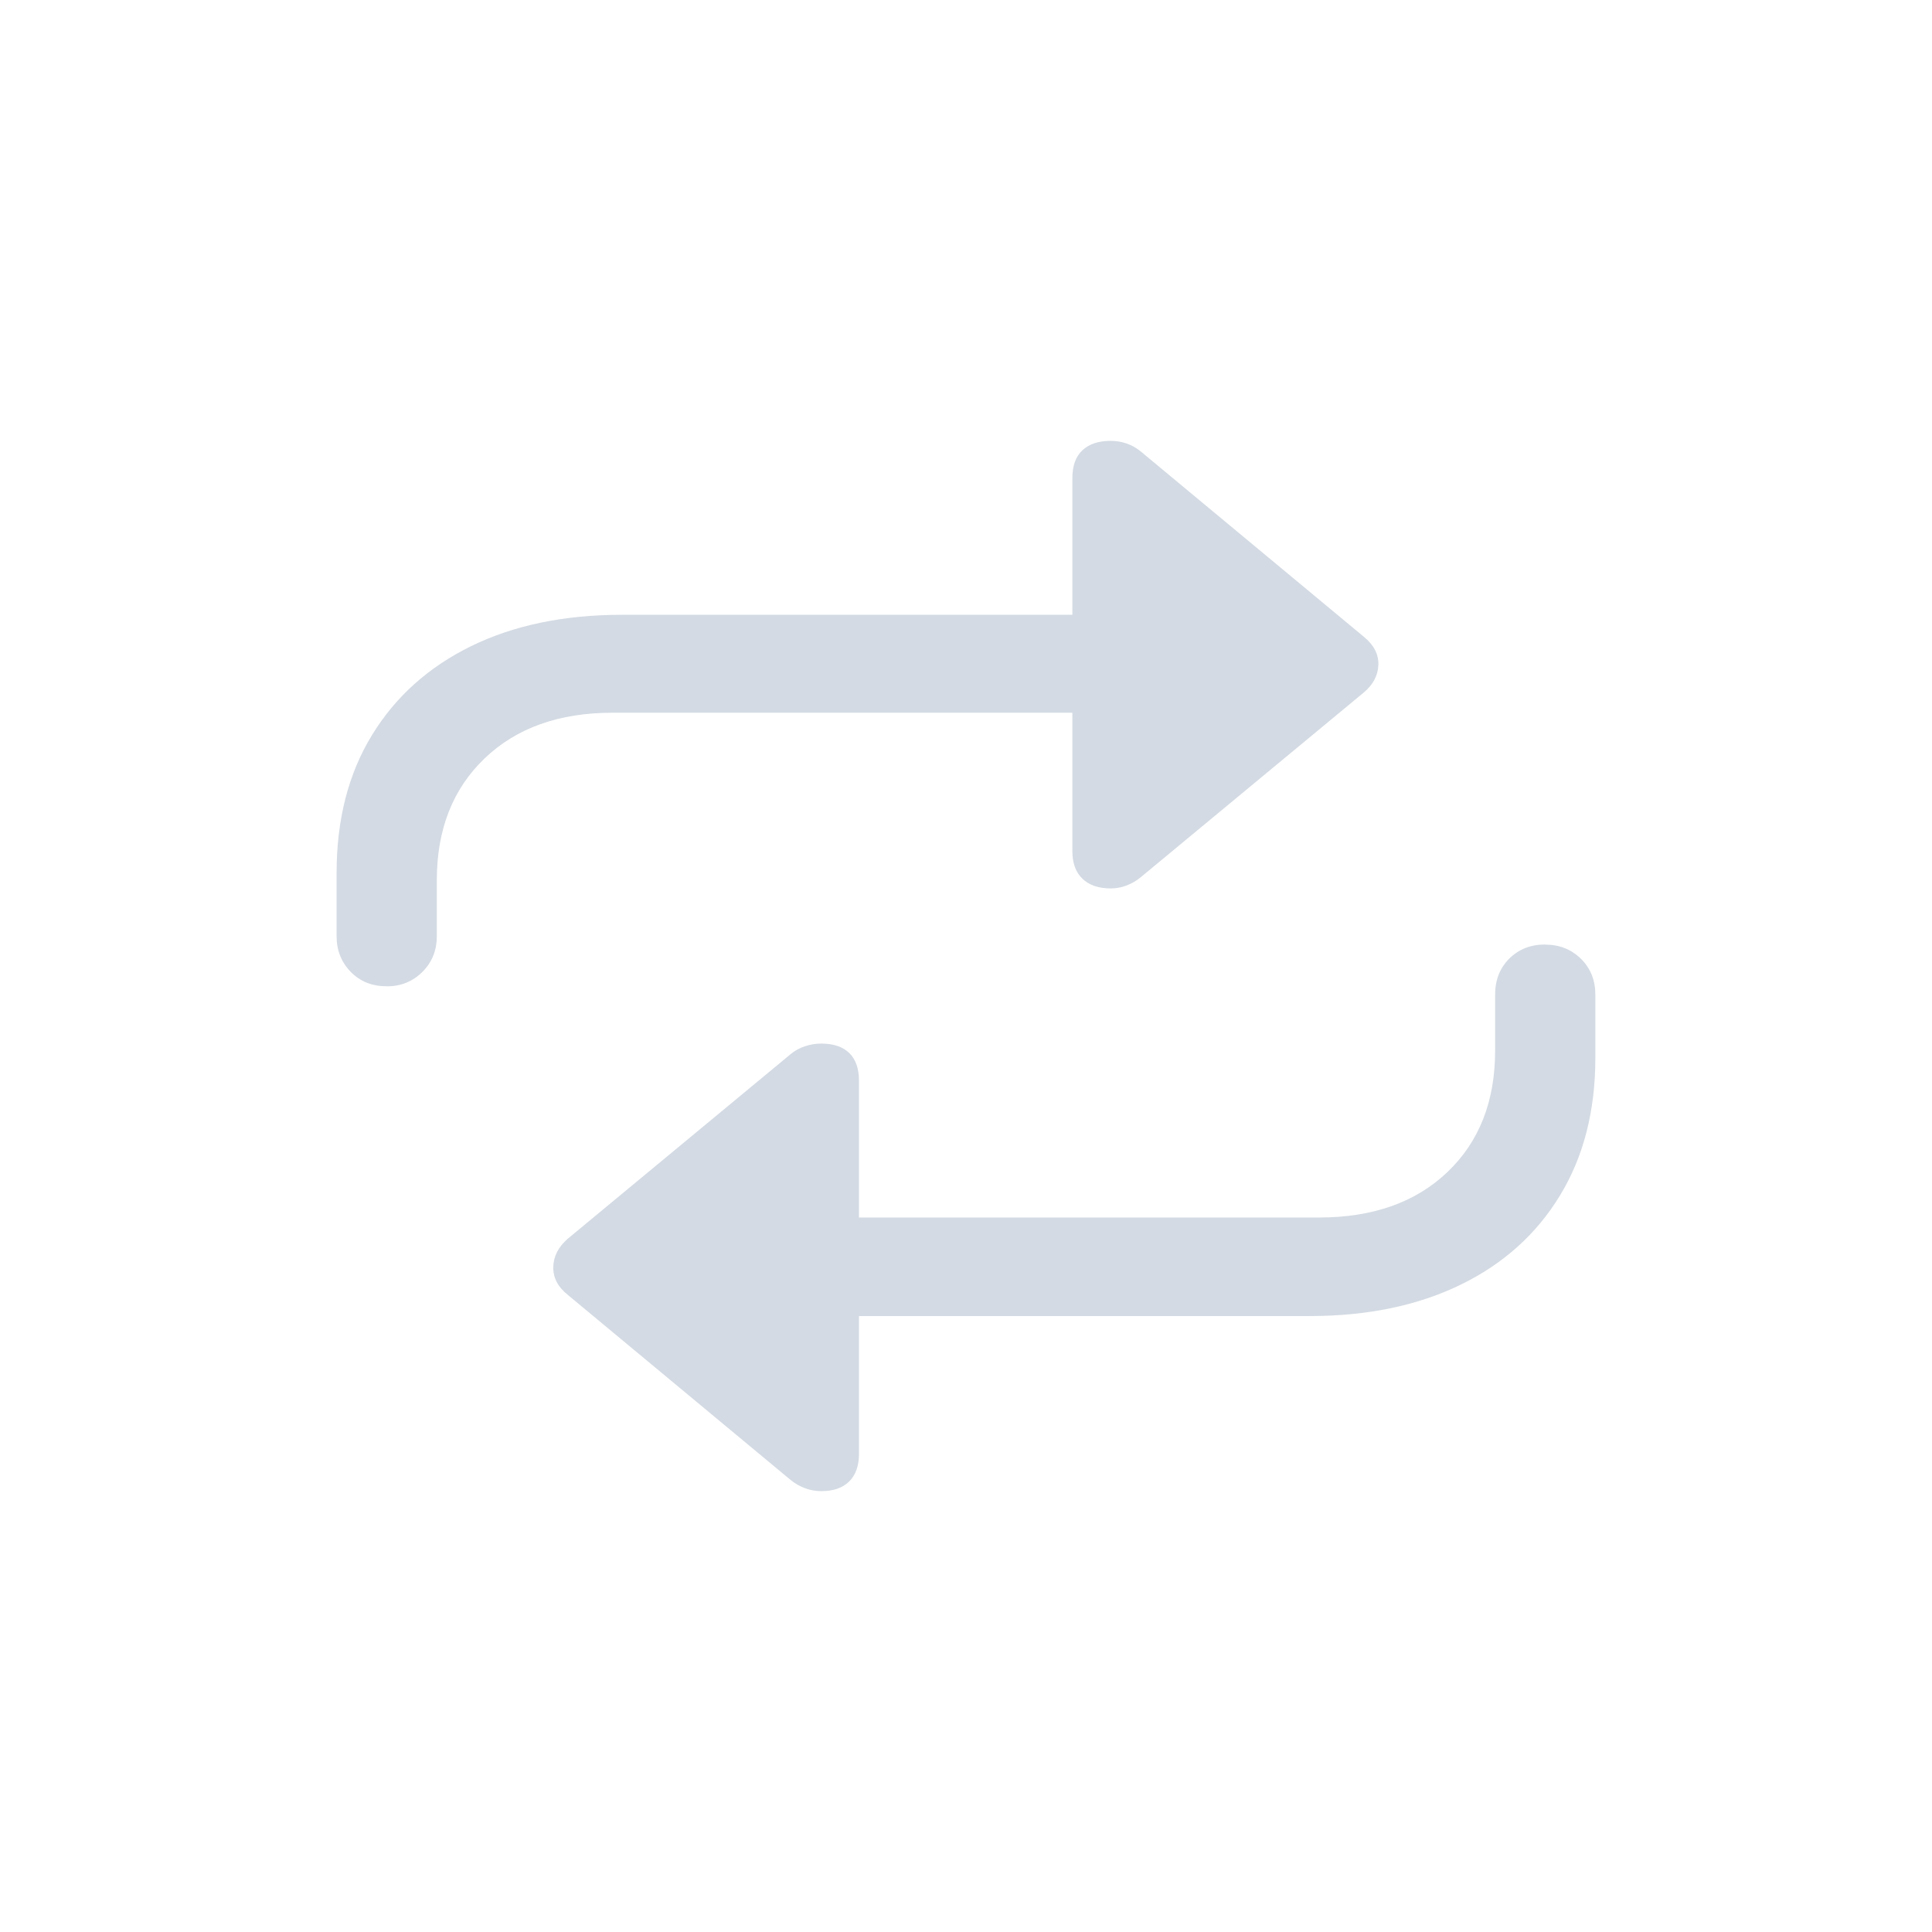 <svg version="1.1" viewBox="0 0 32 32" xmlns="http://www.w3.org/2000/svg">
 <defs>
  <style id="current-color-scheme" type="text/css">.ColorScheme-Text {
        color:#d3dae3;
      }</style>
 </defs>
 <path class="ColorScheme-Text" d="m6.405 16.337c0.234 0 0.431-0.08 0.591-0.239 0.16-0.16 0.239-0.356 0.239-0.591v-0.928c0-0.84 0.264-1.512 0.791-2.017s1.234-0.757 2.119-0.757h7.617v2.295c0 0.195 0.055 0.347 0.166 0.454 0.111 0.107 0.267 0.161 0.469 0.161 0.091 0 0.179-0.016 0.264-0.049 0.085-0.033 0.163-0.078 0.234-0.137l3.691-3.057c0.156-0.13 0.238-0.283 0.244-0.459 6e-3 -0.176-0.075-0.332-0.244-0.469l-3.691-3.066c-0.072-0.059-0.15-0.103-0.234-0.132-0.085-0.029-0.172-0.044-0.264-0.044-0.202 0-0.358 0.052-0.469 0.156-0.111 0.104-0.166 0.257-0.166 0.459v2.266h-7.461c-0.957 0-1.789 0.173-2.495 0.518-0.706 0.345-1.255 0.837-1.645 1.475-0.391 0.638-0.586 1.4-0.586 2.285v1.045c0 0.234 0.078 0.431 0.234 0.591 0.156 0.16 0.355 0.239 0.596 0.239zm19.189-0.693c-0.241 0-0.44 0.078-0.596 0.234s-0.234 0.355-0.234 0.596v0.928c0 0.84-0.264 1.51-0.791 2.012s-1.237 0.752-2.129 0.752h-7.617v-2.266c0-0.202-0.054-0.355-0.161-0.459-0.107-0.104-0.262-0.156-0.464-0.156-0.091 0-0.181 0.015-0.269 0.044s-0.168 0.073-0.239 0.132l-3.691 3.057c-0.156 0.137-0.236 0.293-0.239 0.469-3e-3 0.176 0.076 0.329 0.239 0.459l3.691 3.066c0.072 0.059 0.151 0.104 0.239 0.137 0.088 0.033 0.177 0.049 0.269 0.049 0.202 0 0.356-0.054 0.464-0.161s0.161-0.259 0.161-0.454v-2.285h7.461c0.957 0 1.79-0.172 2.5-0.517 0.71-0.345 1.26-0.838 1.65-1.48 0.391-0.641 0.586-1.401 0.586-2.28v-1.045c0-0.241-0.08-0.439-0.239-0.596-0.16-0.156-0.356-0.234-0.591-0.234z" fill="currentColor"/>
</svg>
